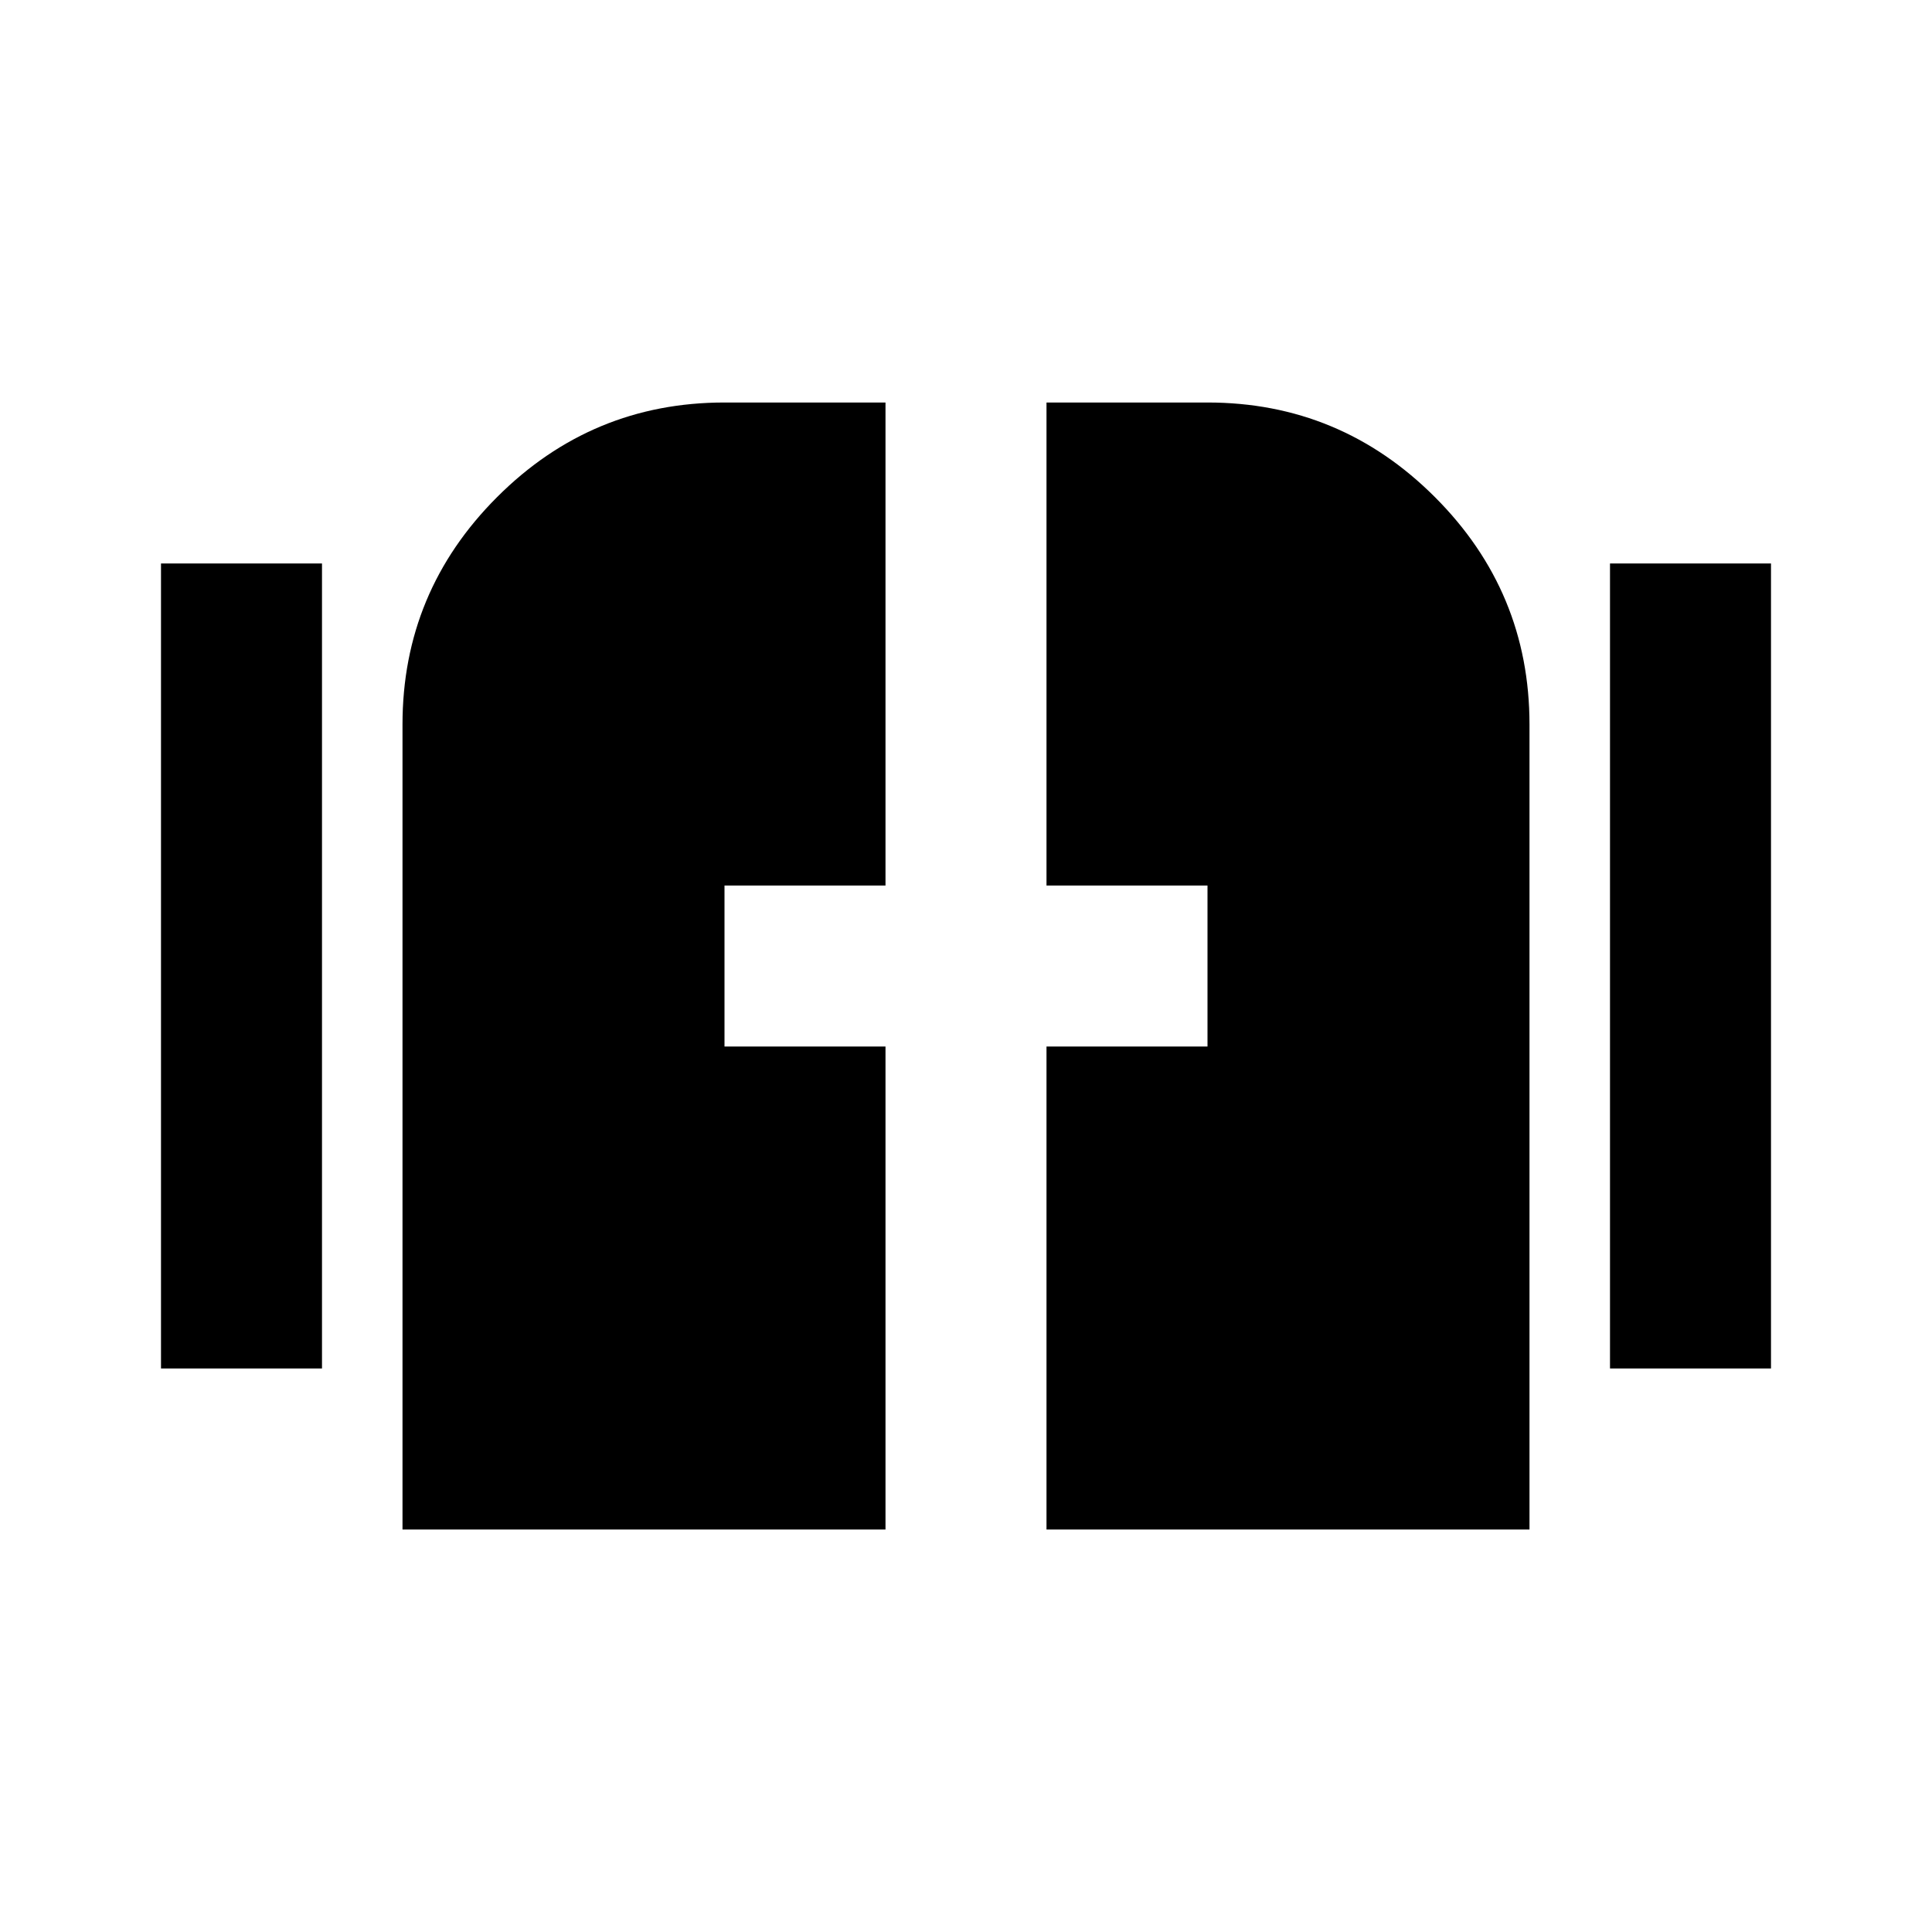 <svg xmlns="http://www.w3.org/2000/svg" height="24" viewBox="0 -960 960 960" width="24"><path d="M200-200v-400q0-66 47-113t113-47h80v240h-80v80h80v240H200Zm320 0v-240h80v-80h-80v-240h80q66 0 113 47t47 113v400H520ZM80-280v-400h80v400H80Zm720 0v-400h80v400h-80Z"/></svg>